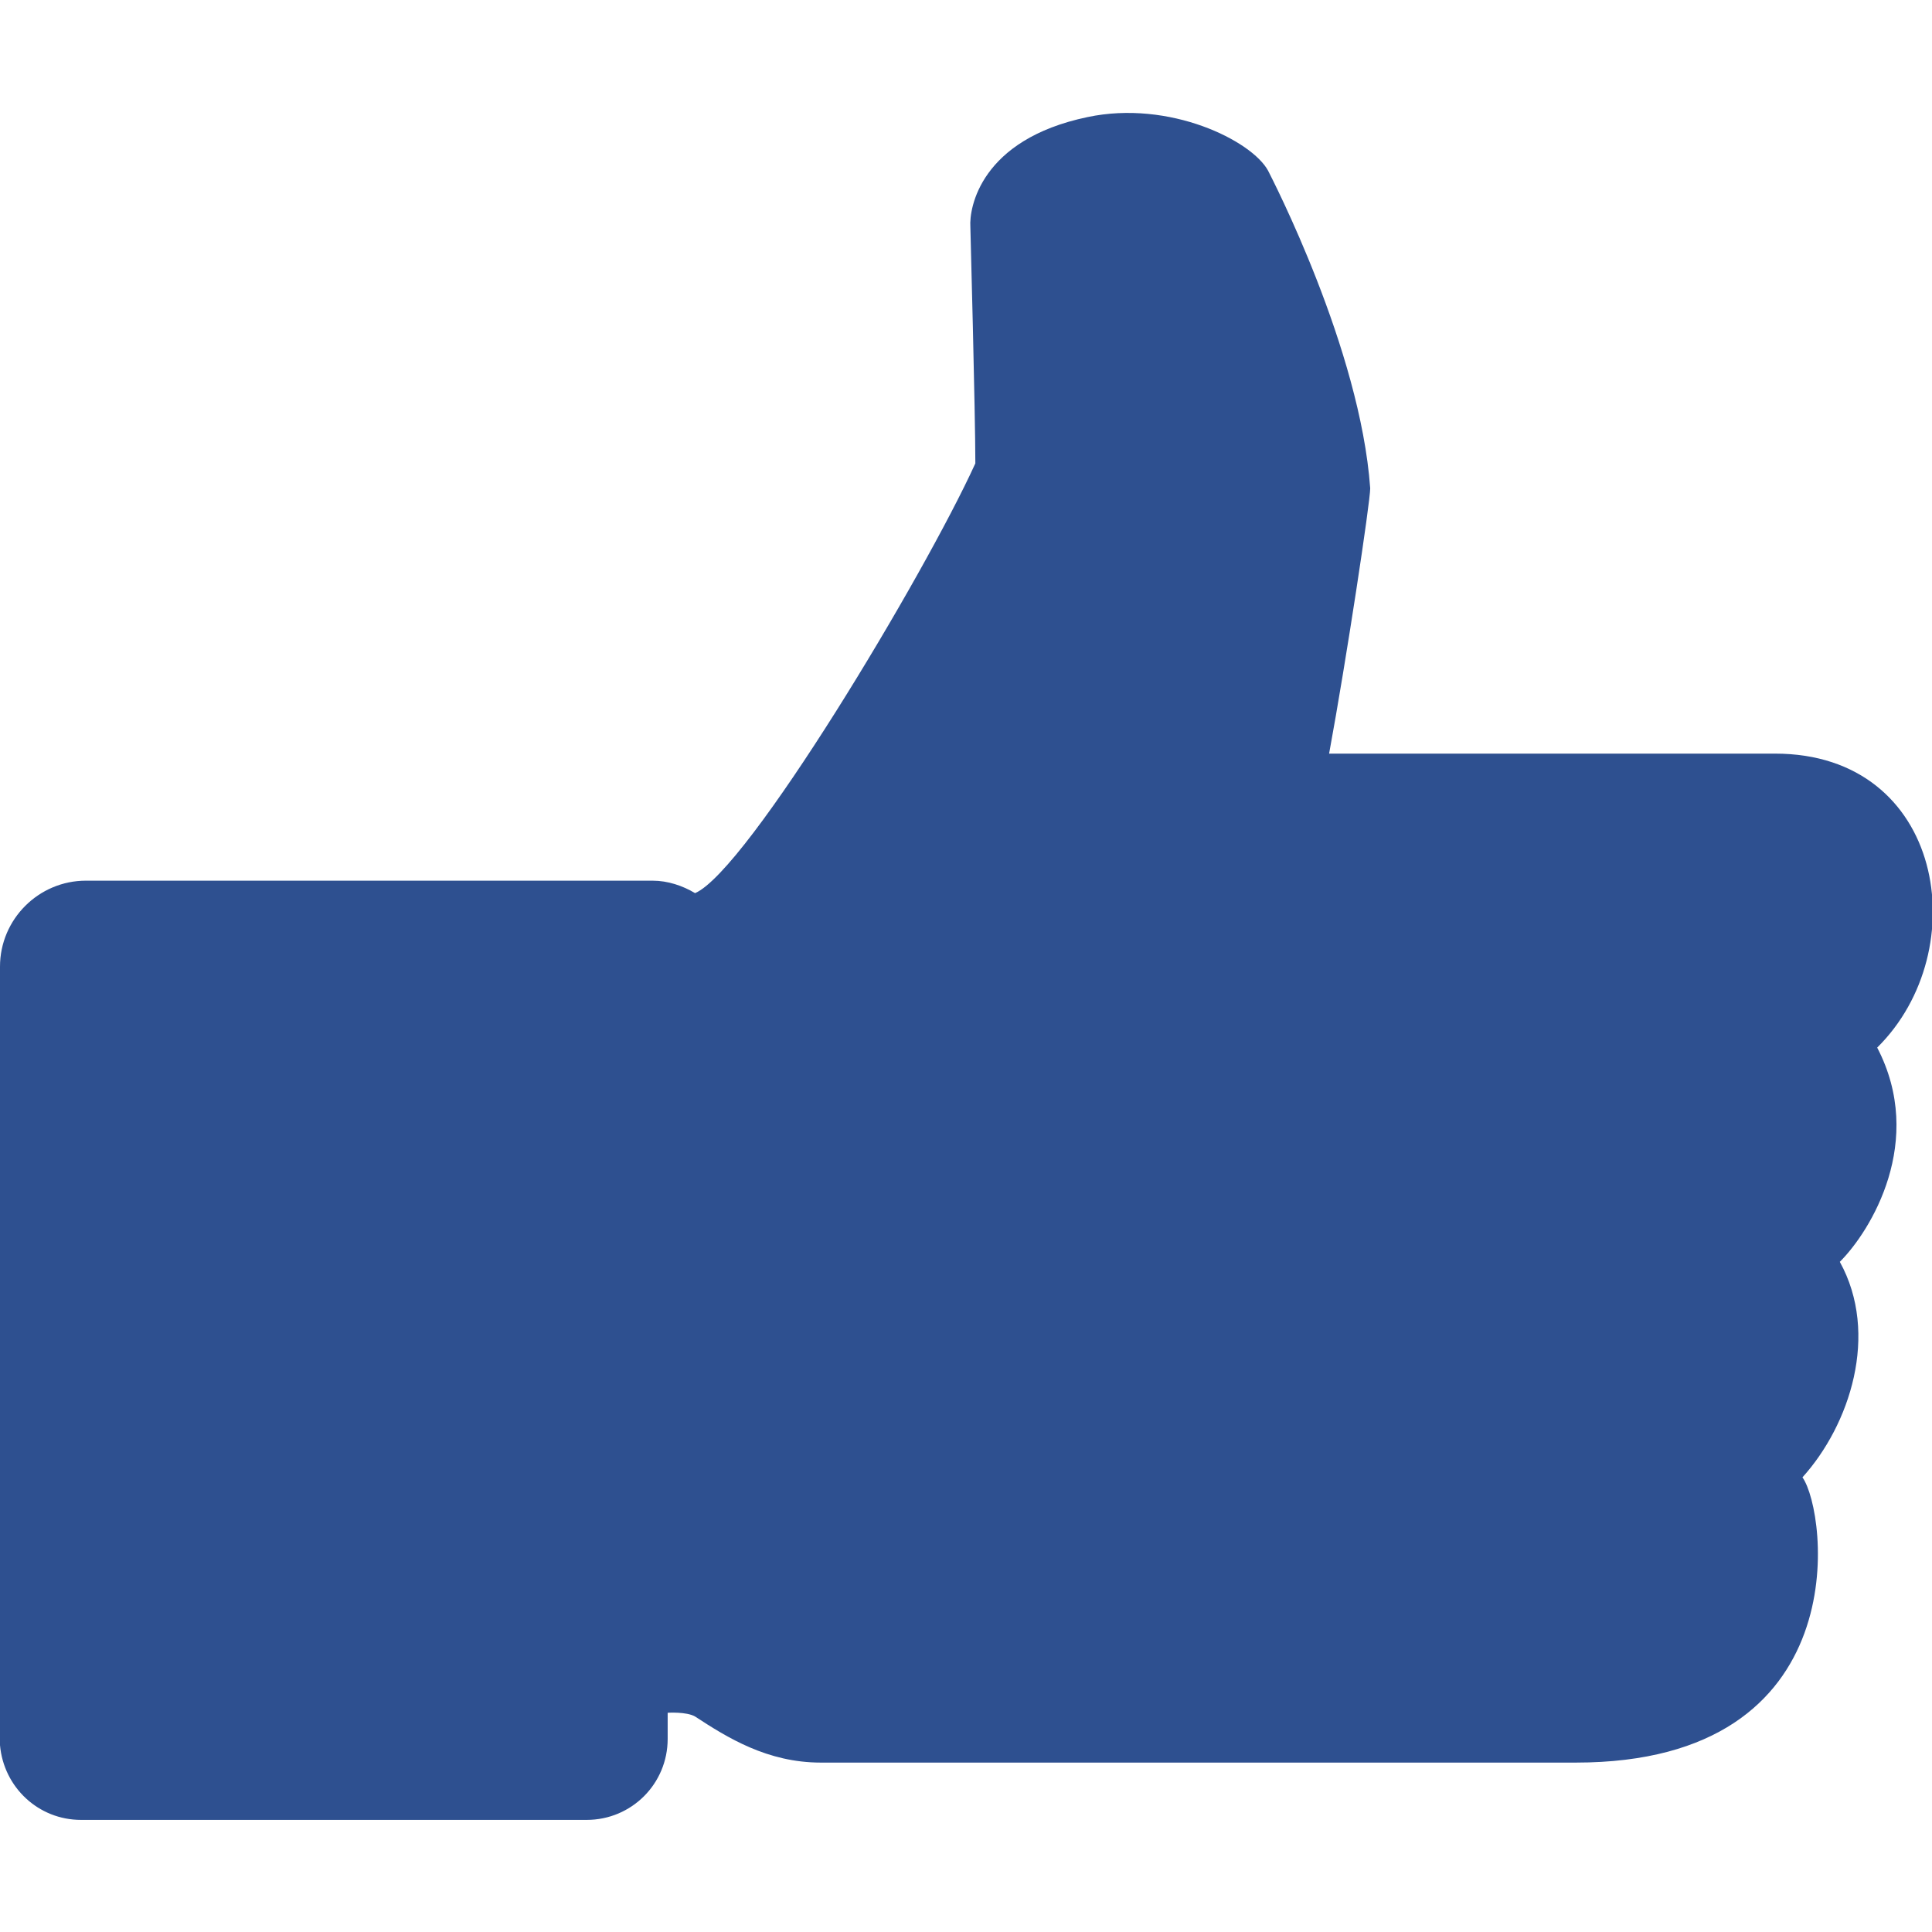<?xml version="1.0" encoding="utf-8"?>
<!-- Generator: Adobe Illustrator 25.4.0, SVG Export Plug-In . SVG Version: 6.00 Build 0)  -->
<svg version="1.1" id="Capa_1" xmlns="http://www.w3.org/2000/svg" xmlns:xlink="http://www.w3.org/1999/xlink" x="0px" y="0px"
	 viewBox="0 0 155.1 155.1" style="enable-background:new 0 0 155.1 155.1;" xml:space="preserve">
<style type="text/css">
	.st0{fill:#010002;}
</style>
<g>
	<g>
		<path style="fill:#2E5090" class="st0" d="M150.7,84.1c7.9-7.8,5.4-23.6-8.2-23.6l-35.8,0c1.4-7.6,3.3-20.2,3.3-21.3c-0.8-11.2-7.9-24.9-8.2-25.5
			c-1.3-2.4-7.9-5.7-14.5-4.3c-8.6,1.8-9.5,7.3-9.4,8.8c0,0,0.4,15,0.4,19c-4.1,9-18.3,32.7-22.5,34.5c-1-0.6-2.2-1-3.4-1H6.9
			c-3.8,0-6.9,3.1-6.9,6.9l0,62.5c0.3,3.4,3.1,6,6.5,6h40.6c3.6,0,6.5-2.9,6.5-6.5v-2.1c0,0,1.5-0.1,2.2,0.3
			c2.6,1.7,5.8,3.7,10.1,3.7h60.6c22.7,0,20.2-20.1,18.2-22.9c3.8-4.2,6.2-11.5,3-17.3C150.2,98.8,154.6,91.6,150.7,84.1z"/>
	</g>
</g>
</svg>

